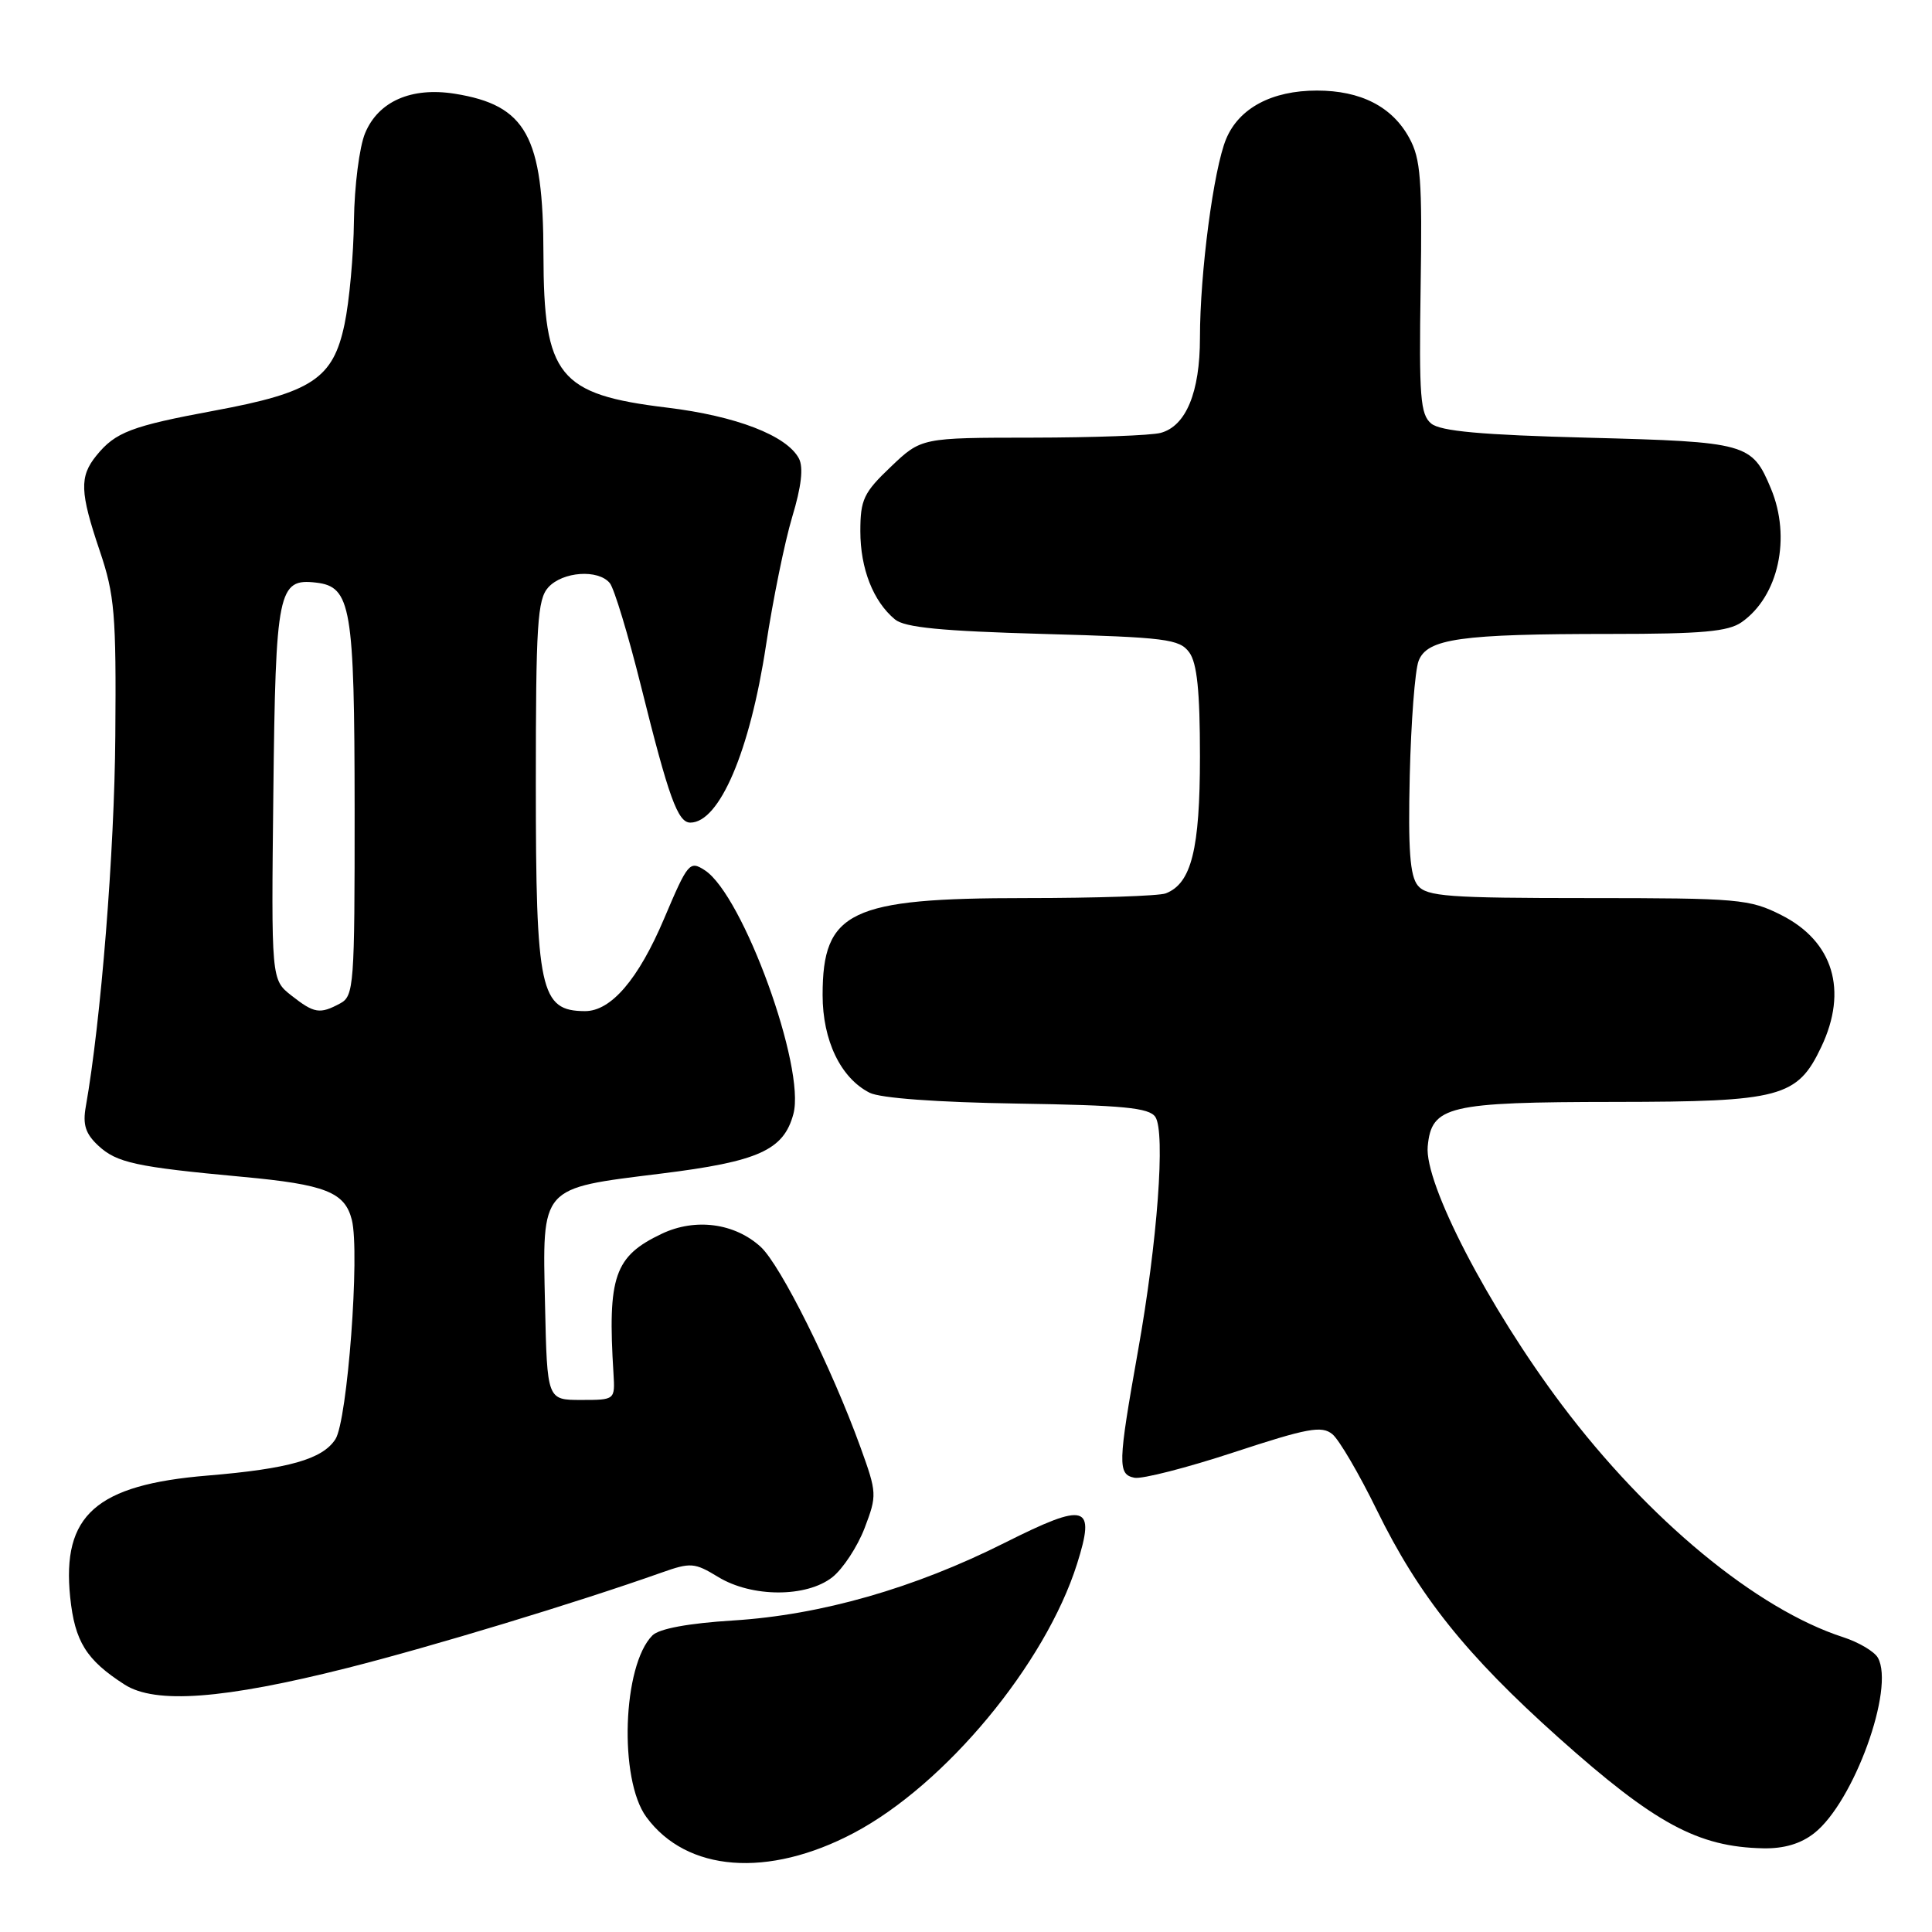 <?xml version="1.0" encoding="UTF-8" standalone="no"?>
<!DOCTYPE svg PUBLIC "-//W3C//DTD SVG 1.1//EN" "http://www.w3.org/Graphics/SVG/1.1/DTD/svg11.dtd" >
<svg xmlns="http://www.w3.org/2000/svg" xmlns:xlink="http://www.w3.org/1999/xlink" version="1.1" viewBox="0 0 256 256">
 <g >
 <path fill="currentColor"
d=" M 113.13 242.88 C 125.26 236.47 138.51 220.50 142.71 207.24 C 145.20 199.35 143.98 198.99 133.15 204.42 C 121.14 210.46 108.78 213.99 97.17 214.72 C 91.21 215.09 87.34 215.81 86.45 216.70 C 82.49 220.66 81.98 235.77 85.64 240.76 C 90.98 248.05 101.77 248.88 113.13 242.88 Z  M 240.40 242.90 C 245.63 238.79 251.10 223.71 248.83 219.66 C 248.36 218.83 246.30 217.61 244.24 216.94 C 232.77 213.23 218.40 201.36 206.96 186.16 C 197.22 173.21 188.71 156.80 189.18 151.89 C 189.69 146.54 191.82 146.03 214.00 146.01 C 235.97 145.99 238.16 145.41 241.33 138.72 C 244.89 131.23 242.91 124.72 236.03 121.25 C 231.83 119.13 230.37 119.00 210.41 119.00 C 191.92 119.00 189.07 118.79 187.87 117.34 C 186.83 116.08 186.57 112.60 186.80 102.77 C 186.97 95.67 187.49 88.83 187.97 87.58 C 189.10 84.62 193.50 84.00 213.42 84.00 C 225.52 84.00 229.00 83.69 230.78 82.44 C 235.67 79.01 237.37 71.22 234.65 64.72 C 232.15 58.73 231.48 58.55 210.50 58.00 C 196.25 57.63 190.88 57.14 189.64 56.12 C 188.20 54.92 188.02 52.59 188.24 38.12 C 188.46 23.80 188.26 21.05 186.73 18.27 C 184.47 14.13 180.31 12.00 174.50 12.00 C 168.53 12.00 164.18 14.32 162.47 18.41 C 160.81 22.39 159.00 36.13 159.00 44.77 C 159.00 51.99 157.15 56.46 153.79 57.36 C 152.53 57.70 144.88 57.98 136.79 57.99 C 122.08 58.00 122.08 58.00 118.04 61.85 C 114.44 65.27 114.00 66.20 114.00 70.39 C 114.00 75.34 115.70 79.68 118.58 82.07 C 119.87 83.15 124.75 83.62 138.23 84.00 C 154.50 84.45 156.29 84.68 157.58 86.44 C 158.62 87.86 159.00 91.58 159.00 100.24 C 159.00 112.54 157.87 117.07 154.46 118.38 C 153.56 118.72 145.21 119.00 135.89 119.00 C 112.63 119.00 109.00 120.74 109.00 131.85 C 109.00 137.86 111.39 142.84 115.22 144.79 C 116.62 145.51 124.16 146.06 134.79 146.23 C 148.82 146.45 152.27 146.78 153.09 148.00 C 154.44 150.02 153.37 164.57 150.79 179.00 C 148.12 194.01 148.08 195.36 150.32 195.81 C 151.32 196.01 157.26 194.49 163.52 192.43 C 173.28 189.22 175.15 188.88 176.55 190.04 C 177.45 190.78 180.09 195.30 182.43 200.08 C 187.99 211.44 194.26 219.28 206.50 230.23 C 219.27 241.64 224.98 244.73 233.62 244.91 C 236.38 244.97 238.61 244.31 240.40 242.90 Z  M 46.00 221.02 C 57.20 218.19 76.36 212.38 87.65 208.38 C 91.52 207.01 92.03 207.05 95.15 208.95 C 99.62 211.68 106.85 211.69 110.29 208.99 C 111.69 207.88 113.61 204.96 114.56 202.49 C 116.22 198.13 116.21 197.83 114.01 191.75 C 110.19 181.20 103.43 167.62 100.79 165.21 C 97.34 162.06 92.13 161.37 87.69 163.48 C 81.41 166.46 80.49 169.11 81.29 182.00 C 81.50 185.50 81.50 185.50 77.00 185.50 C 72.50 185.50 72.50 185.50 72.22 172.93 C 71.87 157.06 71.47 157.51 87.57 155.51 C 100.52 153.91 103.85 152.40 105.13 147.60 C 106.77 141.48 98.46 118.63 93.40 115.32 C 91.38 114.01 91.15 114.29 88.00 121.72 C 84.59 129.77 80.96 134.00 77.50 133.98 C 71.58 133.95 71.00 131.29 71.00 103.89 C 71.00 82.75 71.21 79.42 72.65 77.83 C 74.56 75.73 79.26 75.40 80.80 77.26 C 81.38 77.96 83.25 84.14 84.96 91.01 C 88.61 105.68 89.81 109.00 91.47 109.00 C 95.33 109.00 99.37 99.55 101.50 85.50 C 102.42 79.45 103.98 71.80 104.97 68.50 C 106.19 64.47 106.48 61.93 105.86 60.75 C 104.25 57.71 97.54 55.12 88.38 54.01 C 74.00 52.27 72.04 49.84 72.01 33.72 C 71.99 18.03 69.73 13.94 60.26 12.42 C 54.51 11.51 50.14 13.42 48.38 17.64 C 47.62 19.45 46.96 24.66 46.90 29.22 C 46.85 33.77 46.29 39.96 45.65 42.97 C 44.14 50.17 41.36 52.01 28.42 54.41 C 17.39 56.46 15.29 57.26 12.77 60.37 C 10.51 63.16 10.58 65.19 13.22 73.00 C 15.19 78.82 15.41 81.38 15.28 97.50 C 15.17 112.84 13.37 135.33 11.37 146.62 C 10.94 149.02 11.33 150.23 13.02 151.80 C 15.47 154.08 18.00 154.63 32.16 155.94 C 43.12 156.95 45.70 157.97 46.62 161.64 C 47.71 165.96 46.04 188.25 44.44 190.71 C 42.72 193.36 38.23 194.63 27.50 195.52 C 12.72 196.74 8.18 200.77 9.30 211.64 C 9.91 217.52 11.43 219.95 16.50 223.21 C 20.57 225.83 29.62 225.15 46.00 221.02 Z  M 38.61 131.91 C 35.94 129.81 35.94 129.81 36.22 105.06 C 36.52 78.19 36.85 76.61 41.89 77.20 C 46.52 77.74 46.97 80.39 46.99 107.21 C 47.00 130.63 46.90 131.98 45.07 132.96 C 42.37 134.41 41.64 134.29 38.61 131.91 Z "/>
</g>
</svg>